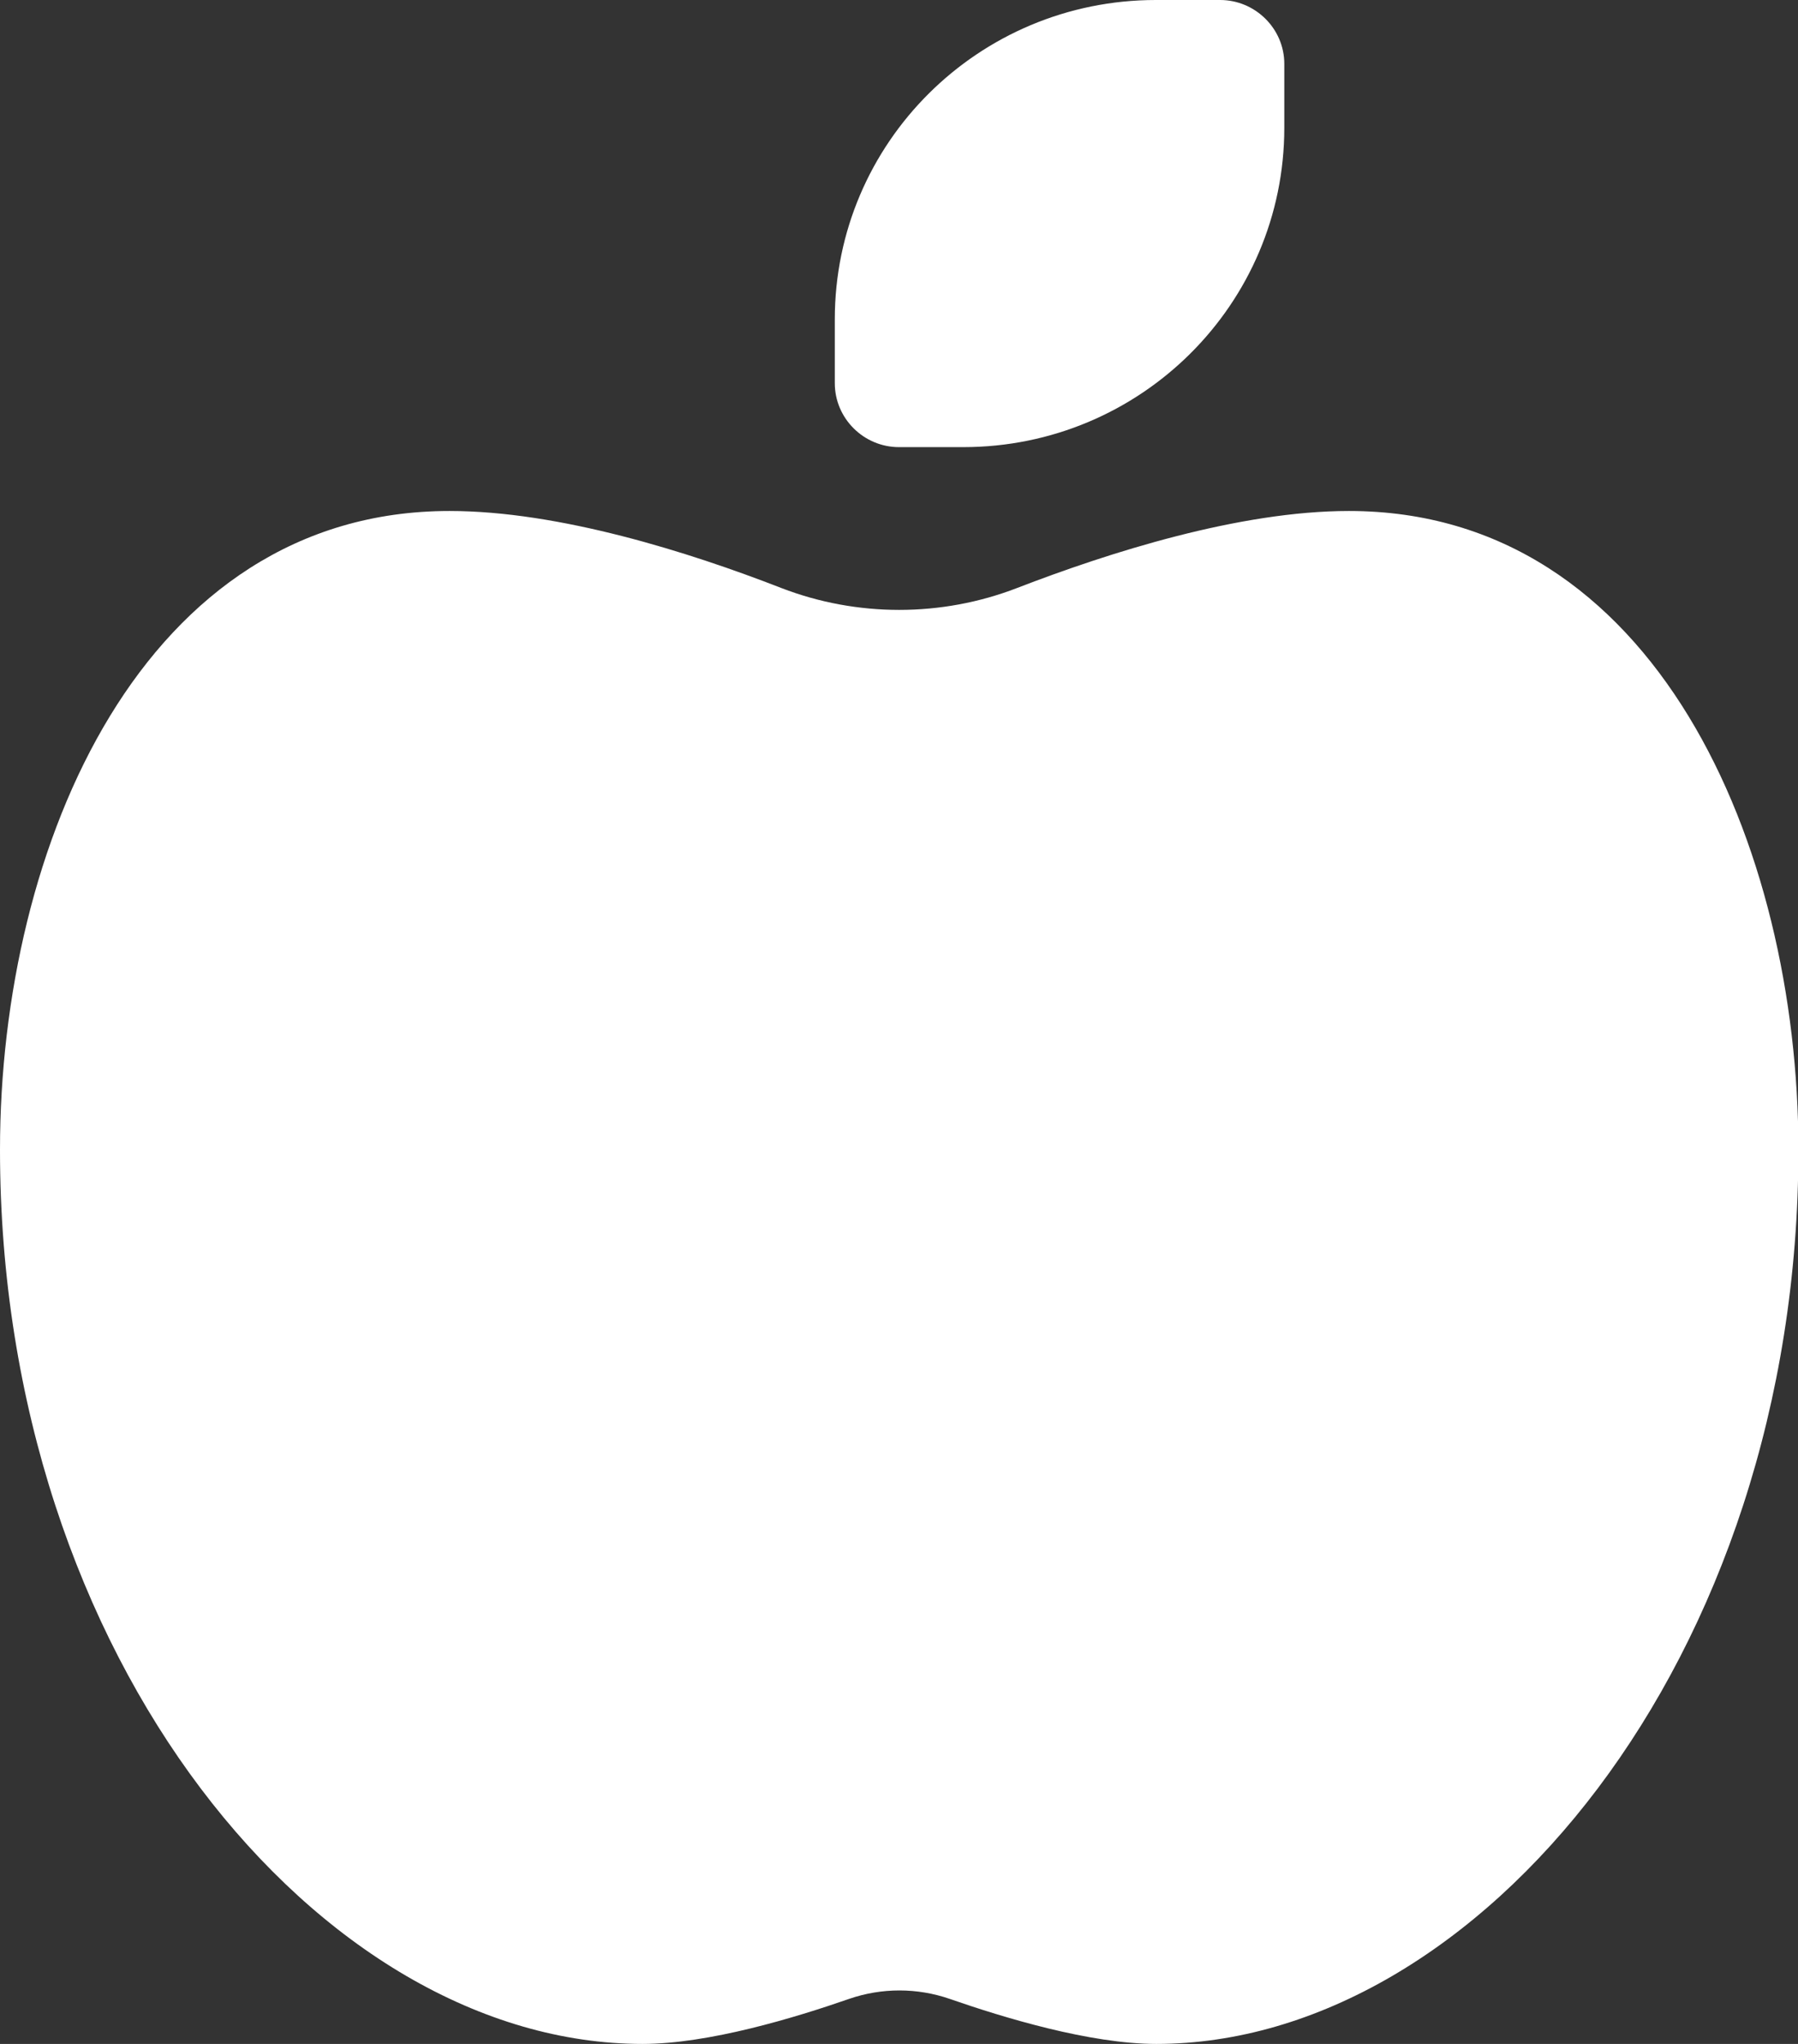 <svg width="44" height="50" viewBox="0 0 44 50" fill="none" xmlns="http://www.w3.org/2000/svg">
<rect x="0" y="0" width="44" height="50" fill="#333333" stroke="none"/>
<g clip-path="url(#clip0_202_2)">
<path d="M22 10.938C21.136 10.938 20.429 10.234 20.429 9.375V7.812C20.429 3.496 23.945 0 28.286 0H29.857C30.721 0 31.429 0.703 31.429 1.562V3.125C31.429 7.441 27.913 10.938 23.571 10.938H22ZM0 28.125C0 20.674 3.506 12.5 11 12.5C13.681 12.5 16.863 13.506 19.122 14.385C20.969 15.098 23.041 15.098 24.887 14.385C27.137 13.516 30.329 12.5 33.01 12.5C40.504 12.5 44.01 20.674 44.01 28.125C44.01 40.625 36.153 50 28.296 50C26.675 50 24.554 49.355 23.238 48.897C22.442 48.623 21.578 48.623 20.782 48.897C19.466 49.355 17.345 50 15.724 50C7.857 50 0 40.625 0 28.125Z" fill="white"/>
</g>
<defs>
<clipPath id="clip0_202_2">
<rect width="44" height="50" fill="white"/>
</clipPath>
</defs>
</svg>
